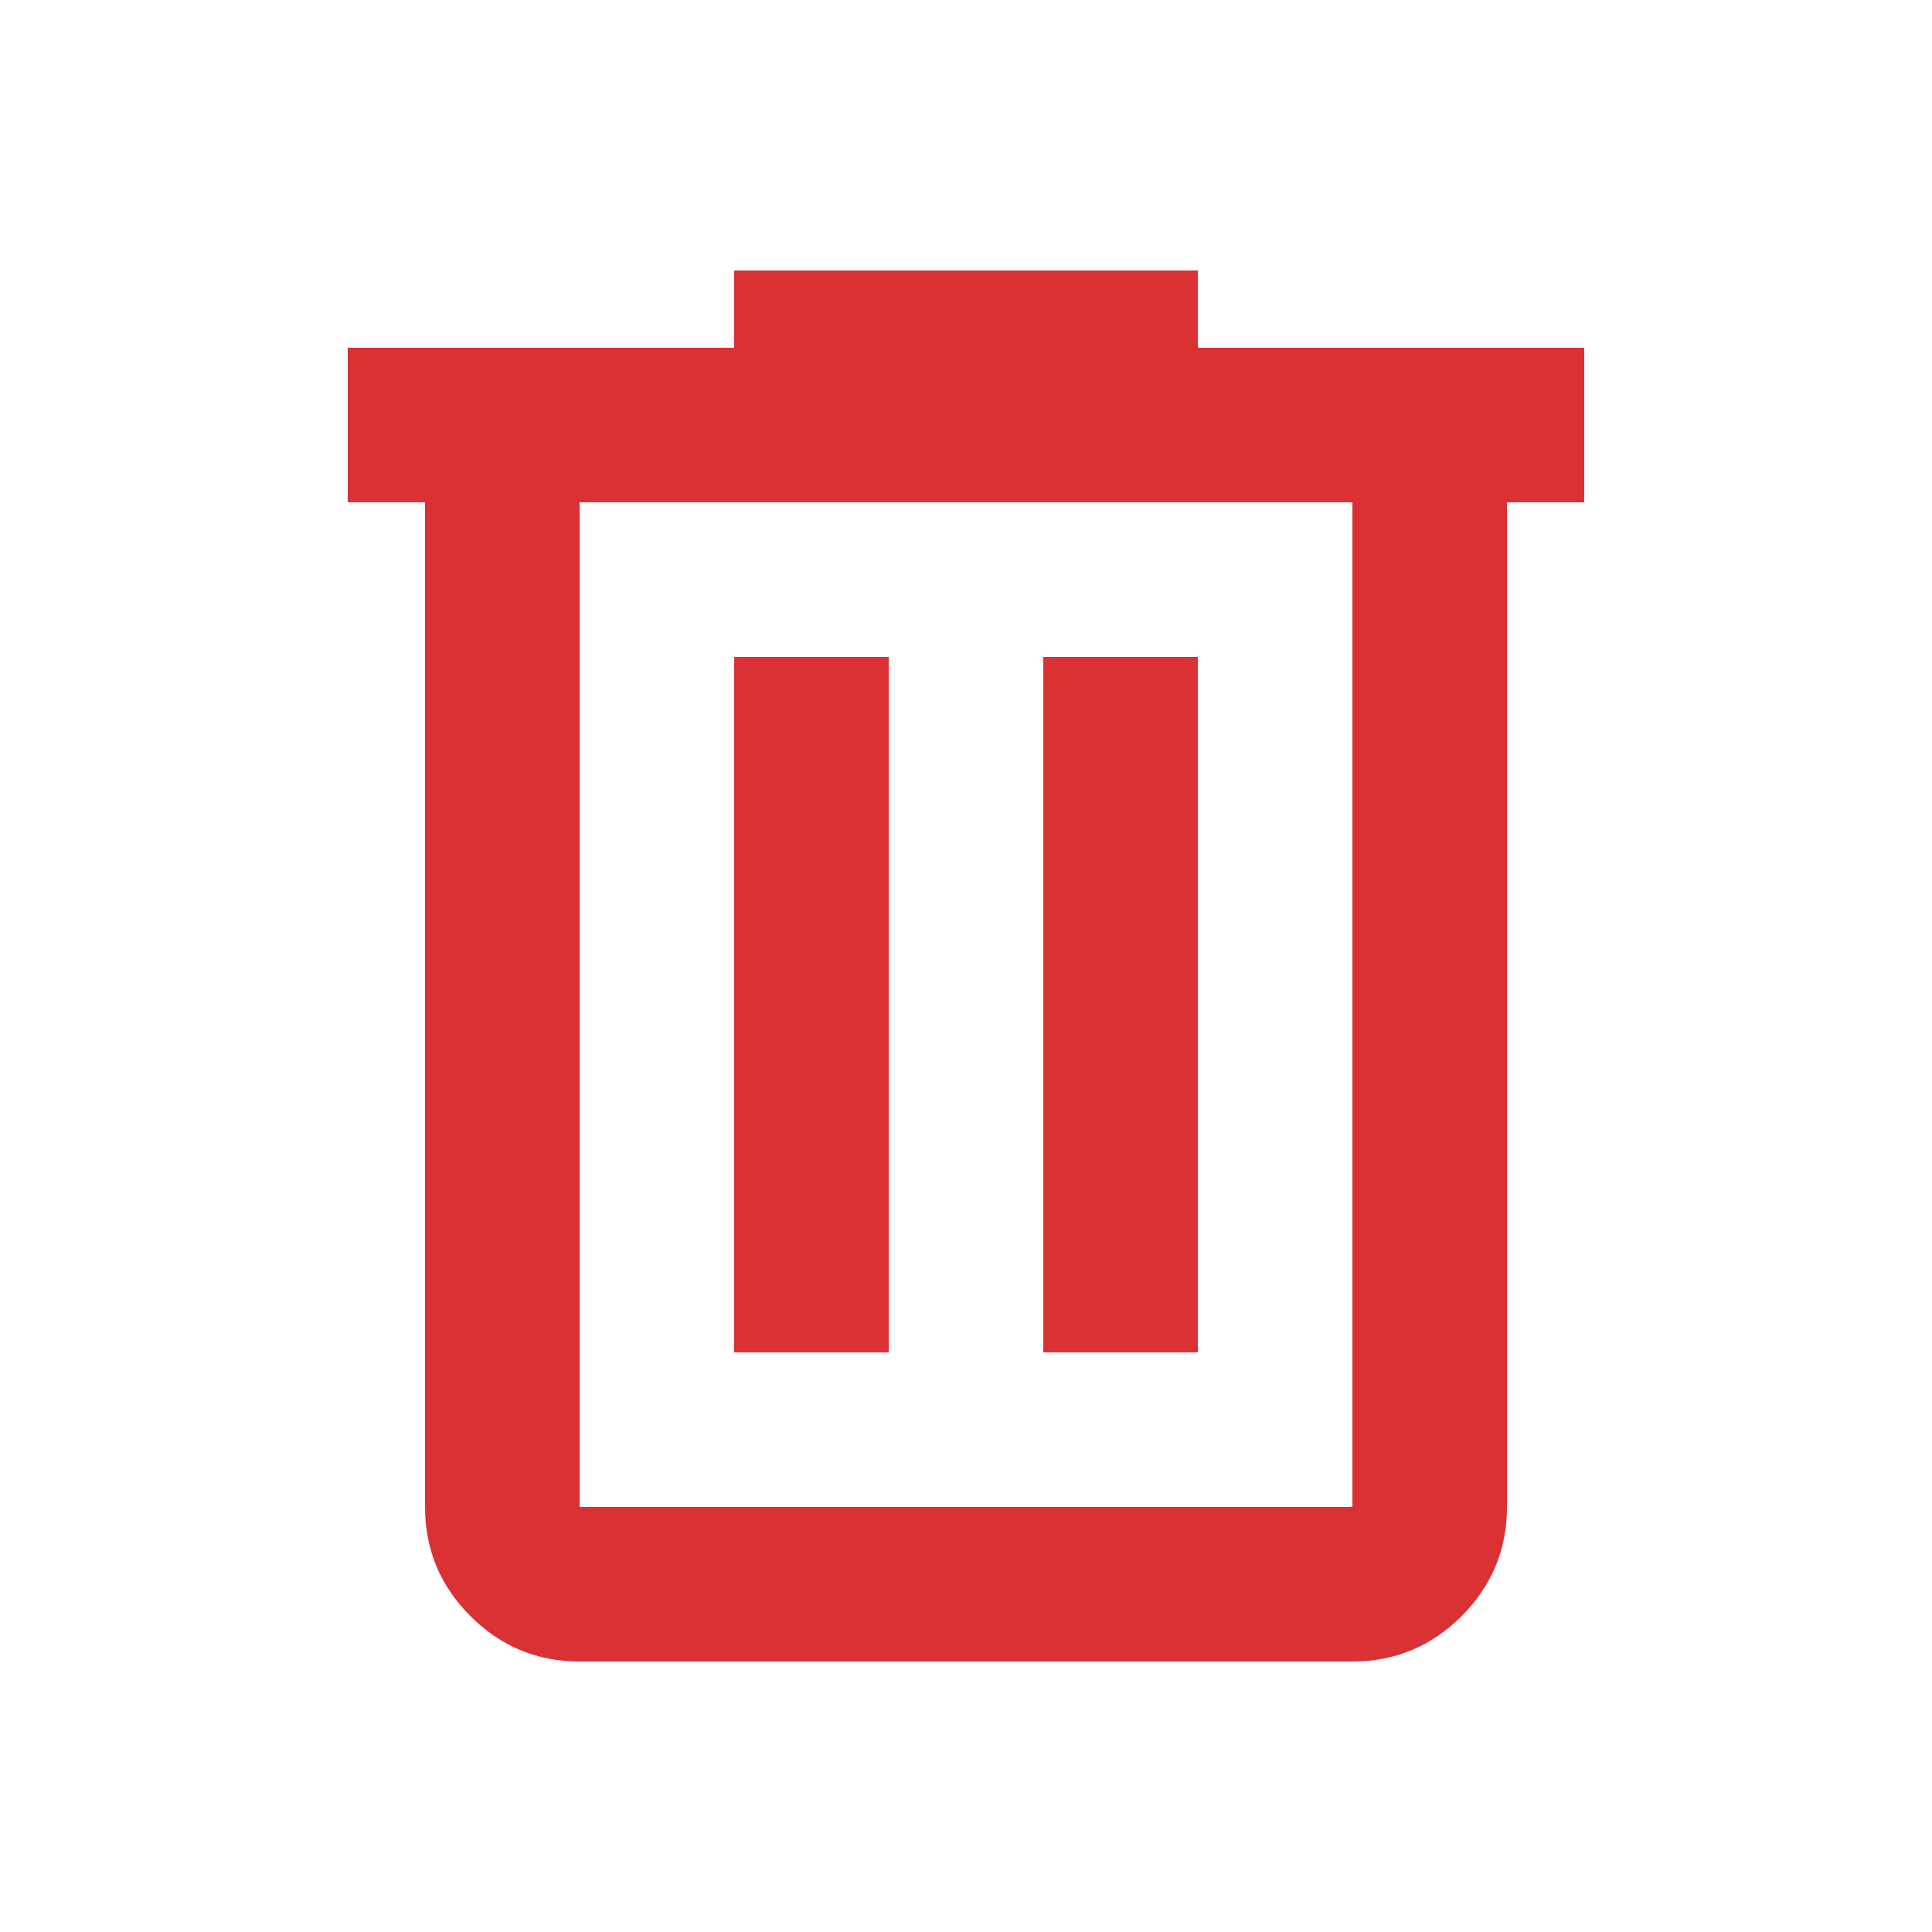<svg width="25" height="25" viewBox="0 0 25 25" fill="none" xmlns="http://www.w3.org/2000/svg">
<g id="delete">
<mask id="mask0_155_4525" style="mask-type:alpha" maskUnits="userSpaceOnUse" x="0" y="0" width="25" height="25">
<rect id="Bounding box" x="0.5" y="0.5" width="24" height="24" fill="#D9D9D9"/>
</mask>
<g mask="url(#mask0_155_4525)">
<path id="delete_2" d="M7.5 21.5C6.95 21.5 6.479 21.304 6.088 20.913C5.696 20.521 5.5 20.05 5.5 19.5V6.5H4.5V4.5H9.5V3.5H15.5V4.5H20.5V6.5H19.5V19.5C19.5 20.05 19.304 20.521 18.913 20.913C18.521 21.304 18.05 21.5 17.5 21.5H7.5ZM17.5 6.5H7.5V19.5H17.5V6.5ZM9.5 17.5H11.5V8.5H9.5V17.5ZM13.5 17.5H15.5V8.5H13.5V17.5Z" fill="#DA3134"/>
</g>
</g>
</svg>
